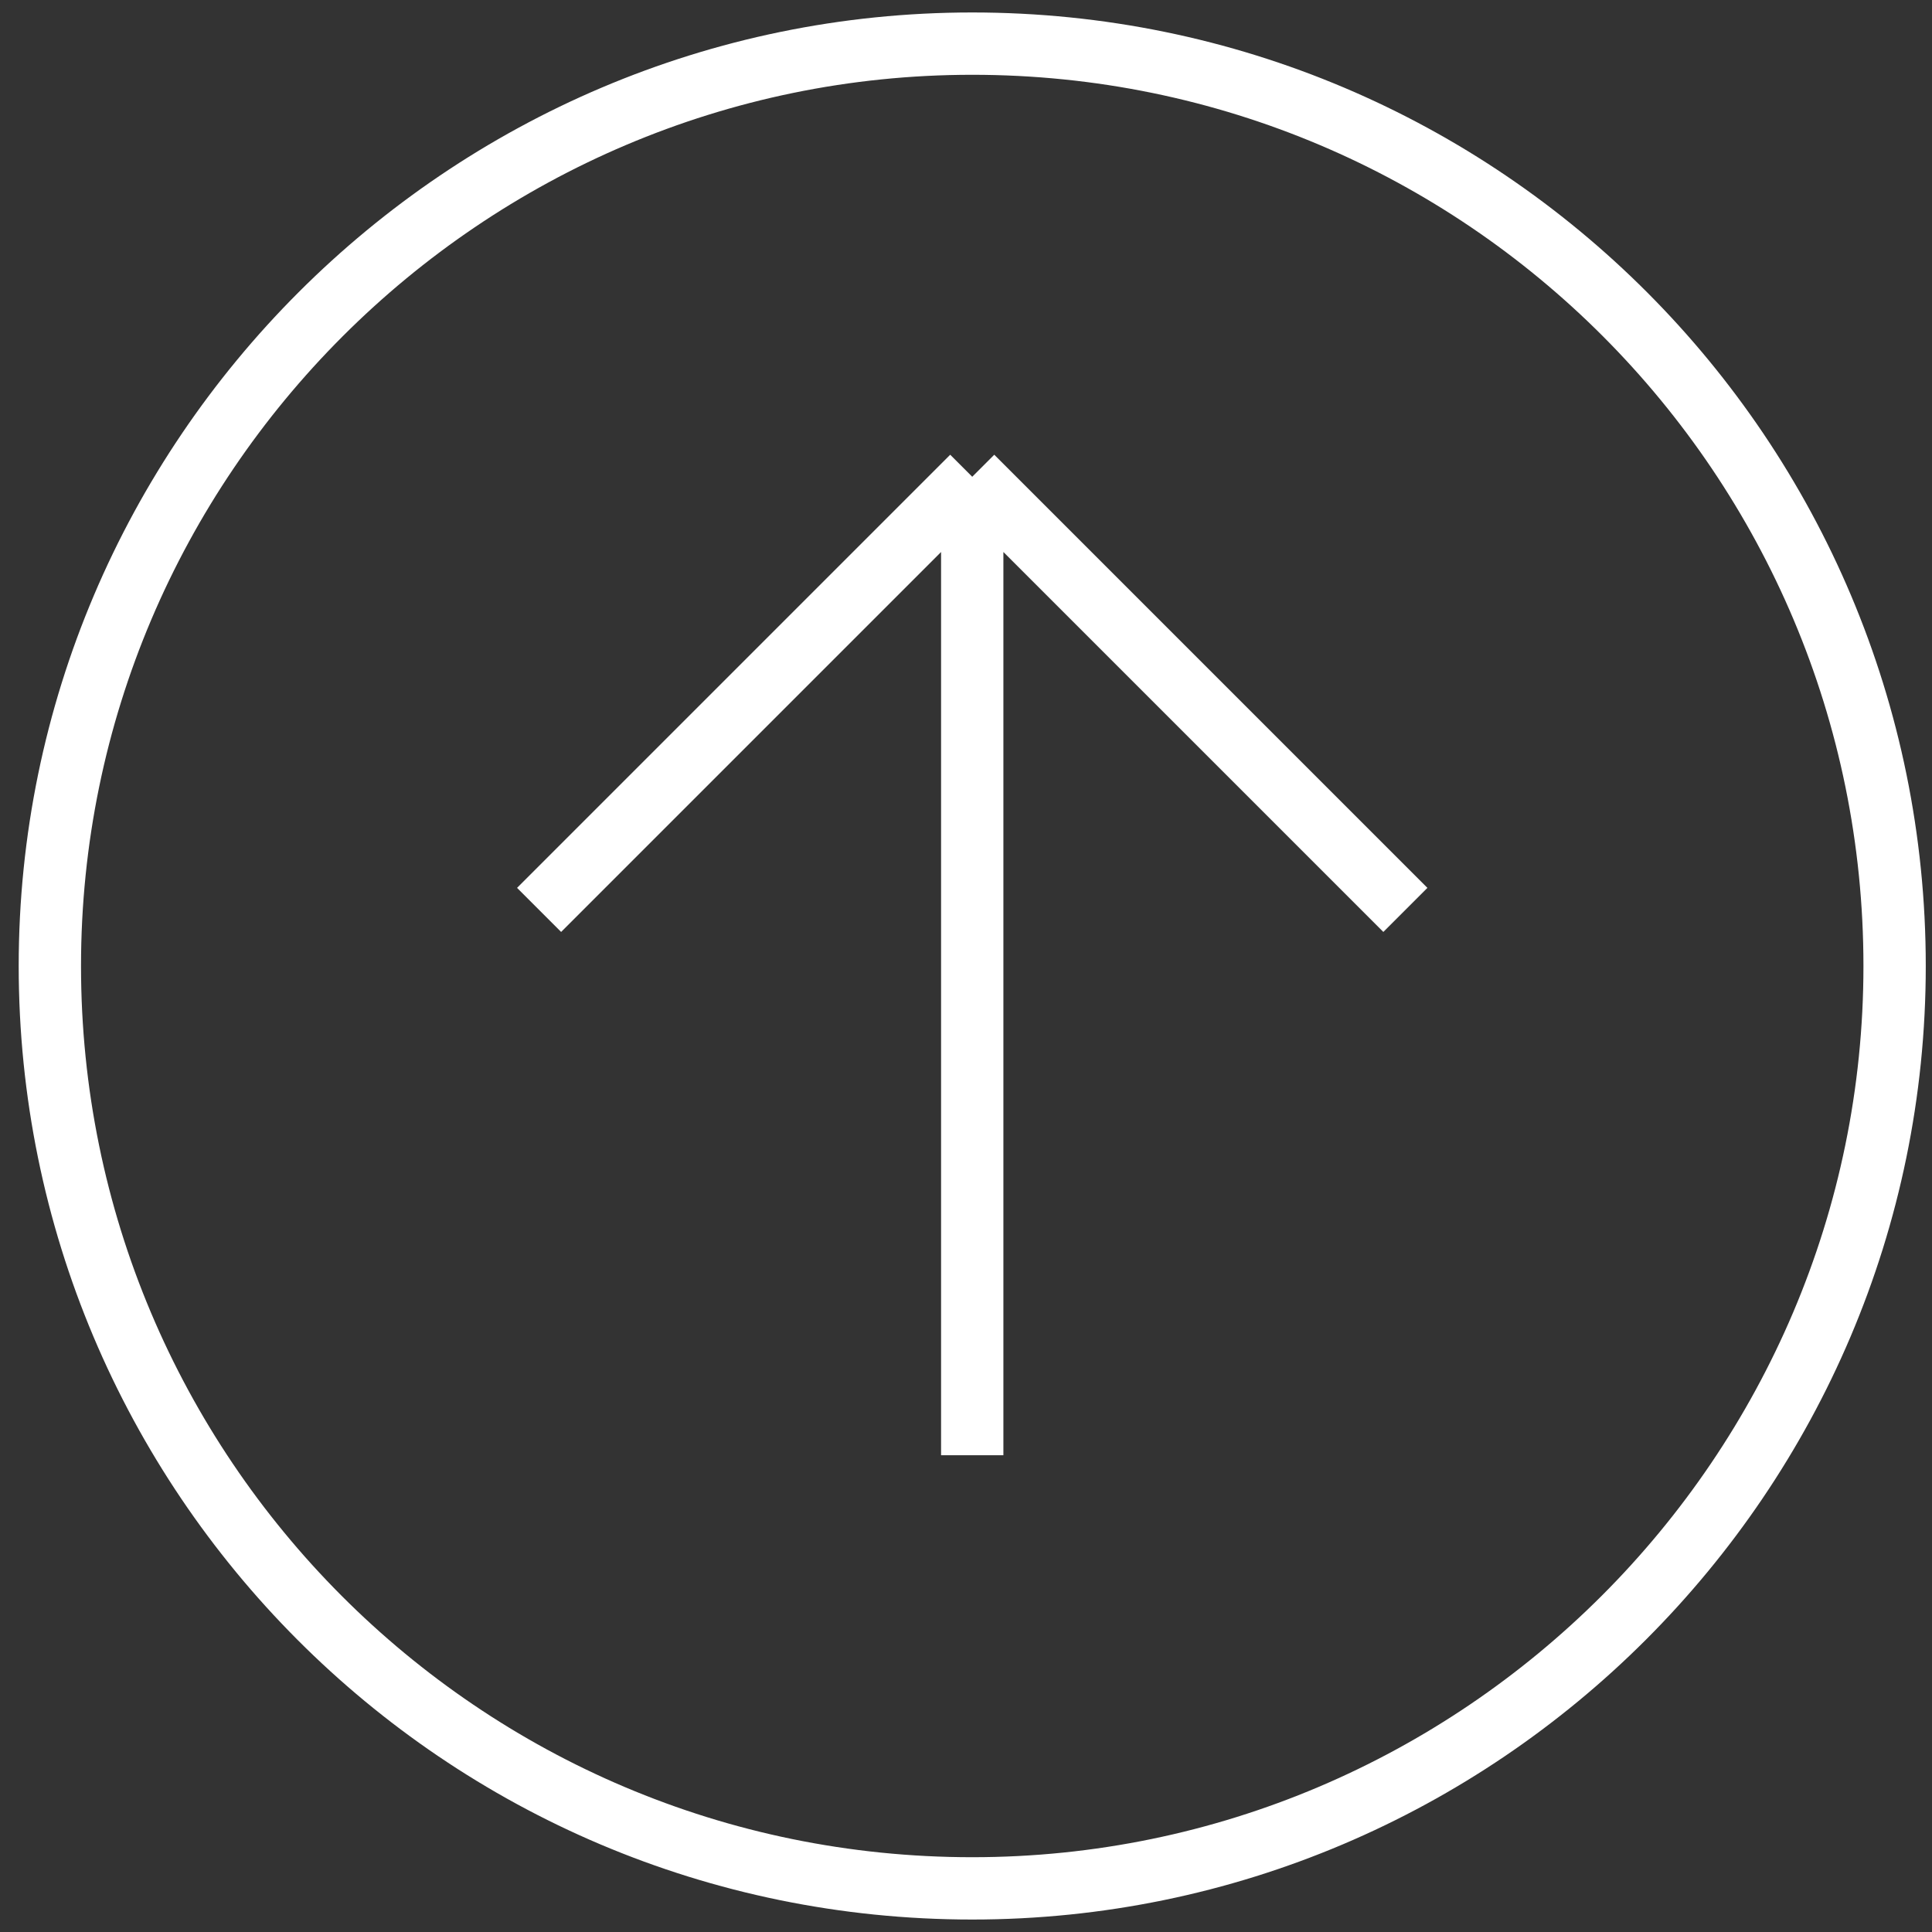 <?xml version="1.0" encoding="utf-8"?>
<!-- Generator: Adobe Illustrator 24.0.0, SVG Export Plug-In . SVG Version: 6.00 Build 0)  -->
<svg version="1.1" id="Layer_1" xmlns="http://www.w3.org/2000/svg" xmlns:xlink="http://www.w3.org/1999/xlink" x="0px" y="0px"
	 viewBox="0 0 62 62" style="enable-background:new 0 0 62 62;" xml:space="preserve">
<rect x="0" y="0" width="62" height="62" fill="#333333" stroke="none"/>
<style type="text/css">
	.st0{fill:none;stroke:#FFFFFF;stroke-width:2;stroke-miterlimit:10;}
</style>
<path class="st0" d="M17.3,29.2l13.9-13.9 M31.2,15.3l13.9,13.9 M31.2,15.3v31.4"/>
<path class="st0" d="M60.8,31c0-16.3-13.2-29.6-29.6-29.6C14.9,1.4,1.6,14.7,1.6,31c0,16.3,13.2,29.6,29.6,29.6
	C47.5,60.6,60.8,47.3,60.8,31z"/>
</svg>
